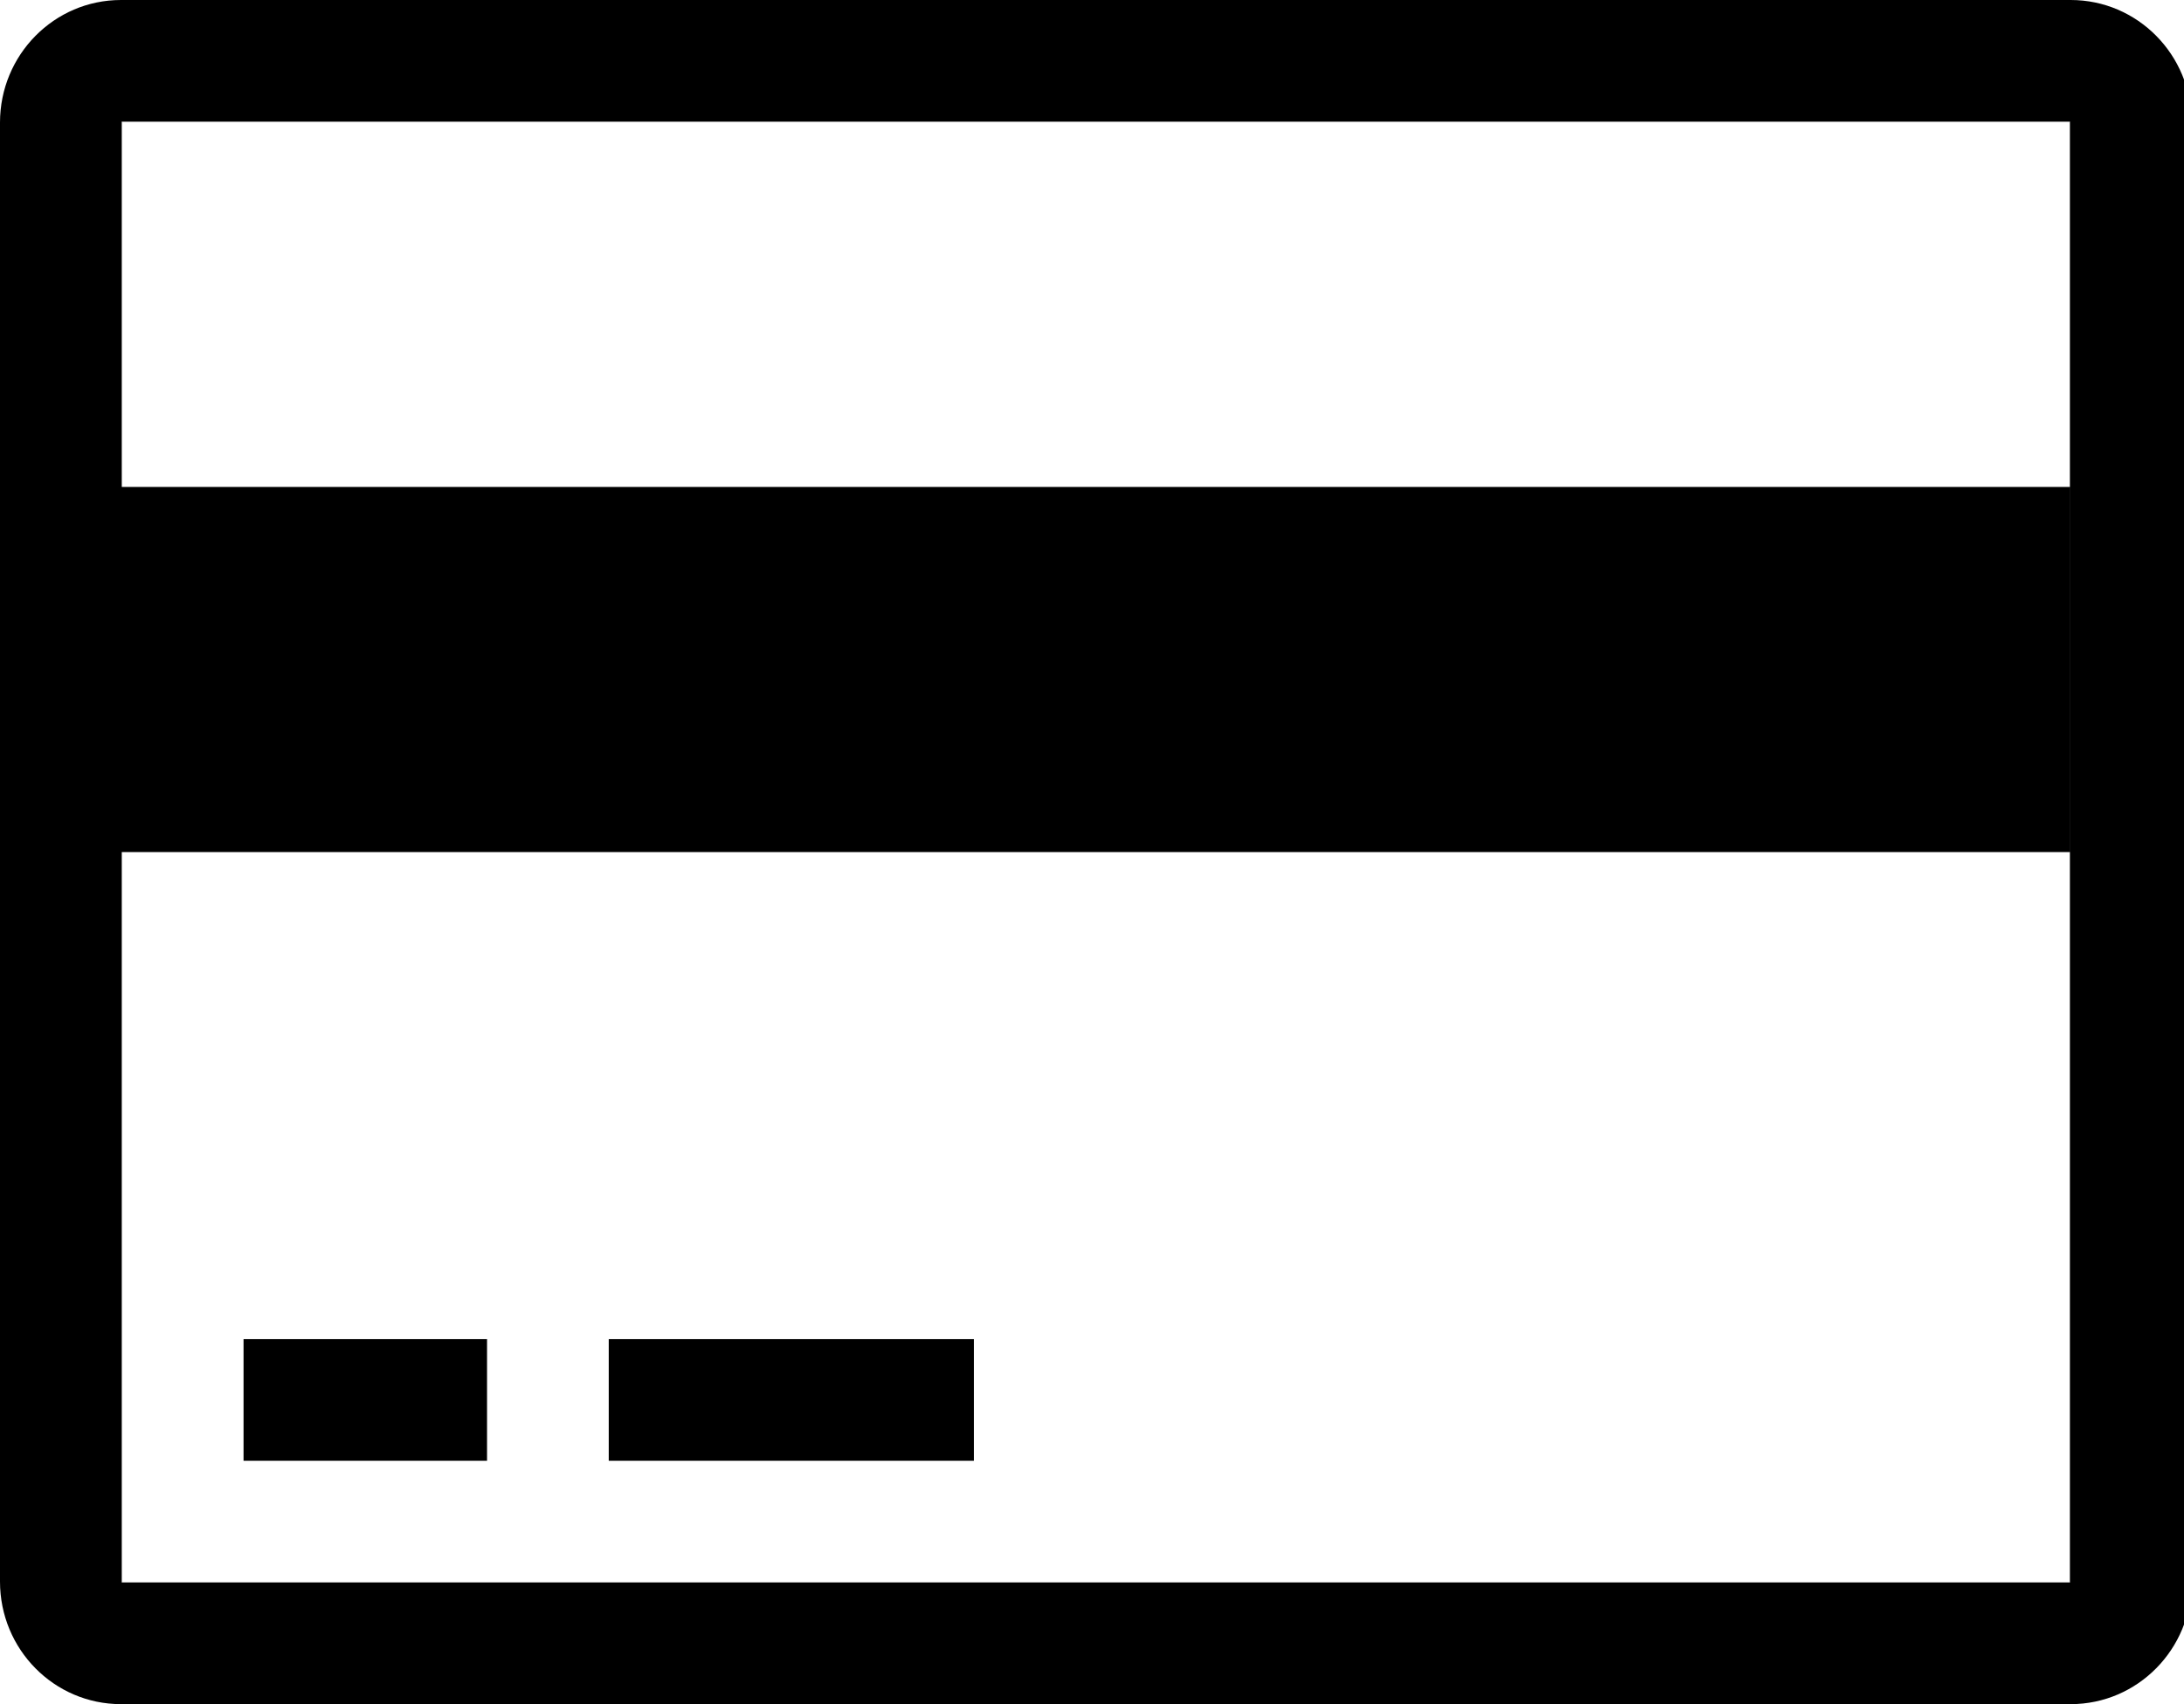 <!-- Generated by IcoMoon.io -->
<svg version="1.1" xmlns="http://www.w3.org/2000/svg" width="41" height="32" viewBox="0 0 41 32">
<title>creditcard</title>
<path d="M12.571 27.429h5.714v-2.286h-6.857v2.286h1.143zM2.286 2.301v0 27.397c0 0.016-0.001 0.016-0.015 0.016h36.602c-0.015 0-0.015-0-0.015-0.016v-27.397c0-0.016 0.001-0.016 0.015-0.016h-36.602c0.015 0 0.015 0 0.015 0.016v0zM0 2.301c0-1.271 1.017-2.301 2.271-2.301h36.602c1.254 0 2.271 1.028 2.271 2.301v27.397c0 1.271-1.017 2.301-2.271 2.301h-36.602c-1.254 0-2.271-1.028-2.271-2.301v-27.397zM2.286 9.143h36.571v6.857h-36.571v-6.857zM5.714 27.429h3.429v-2.286h-4.571v2.286h1.143z"></path>
</svg>
